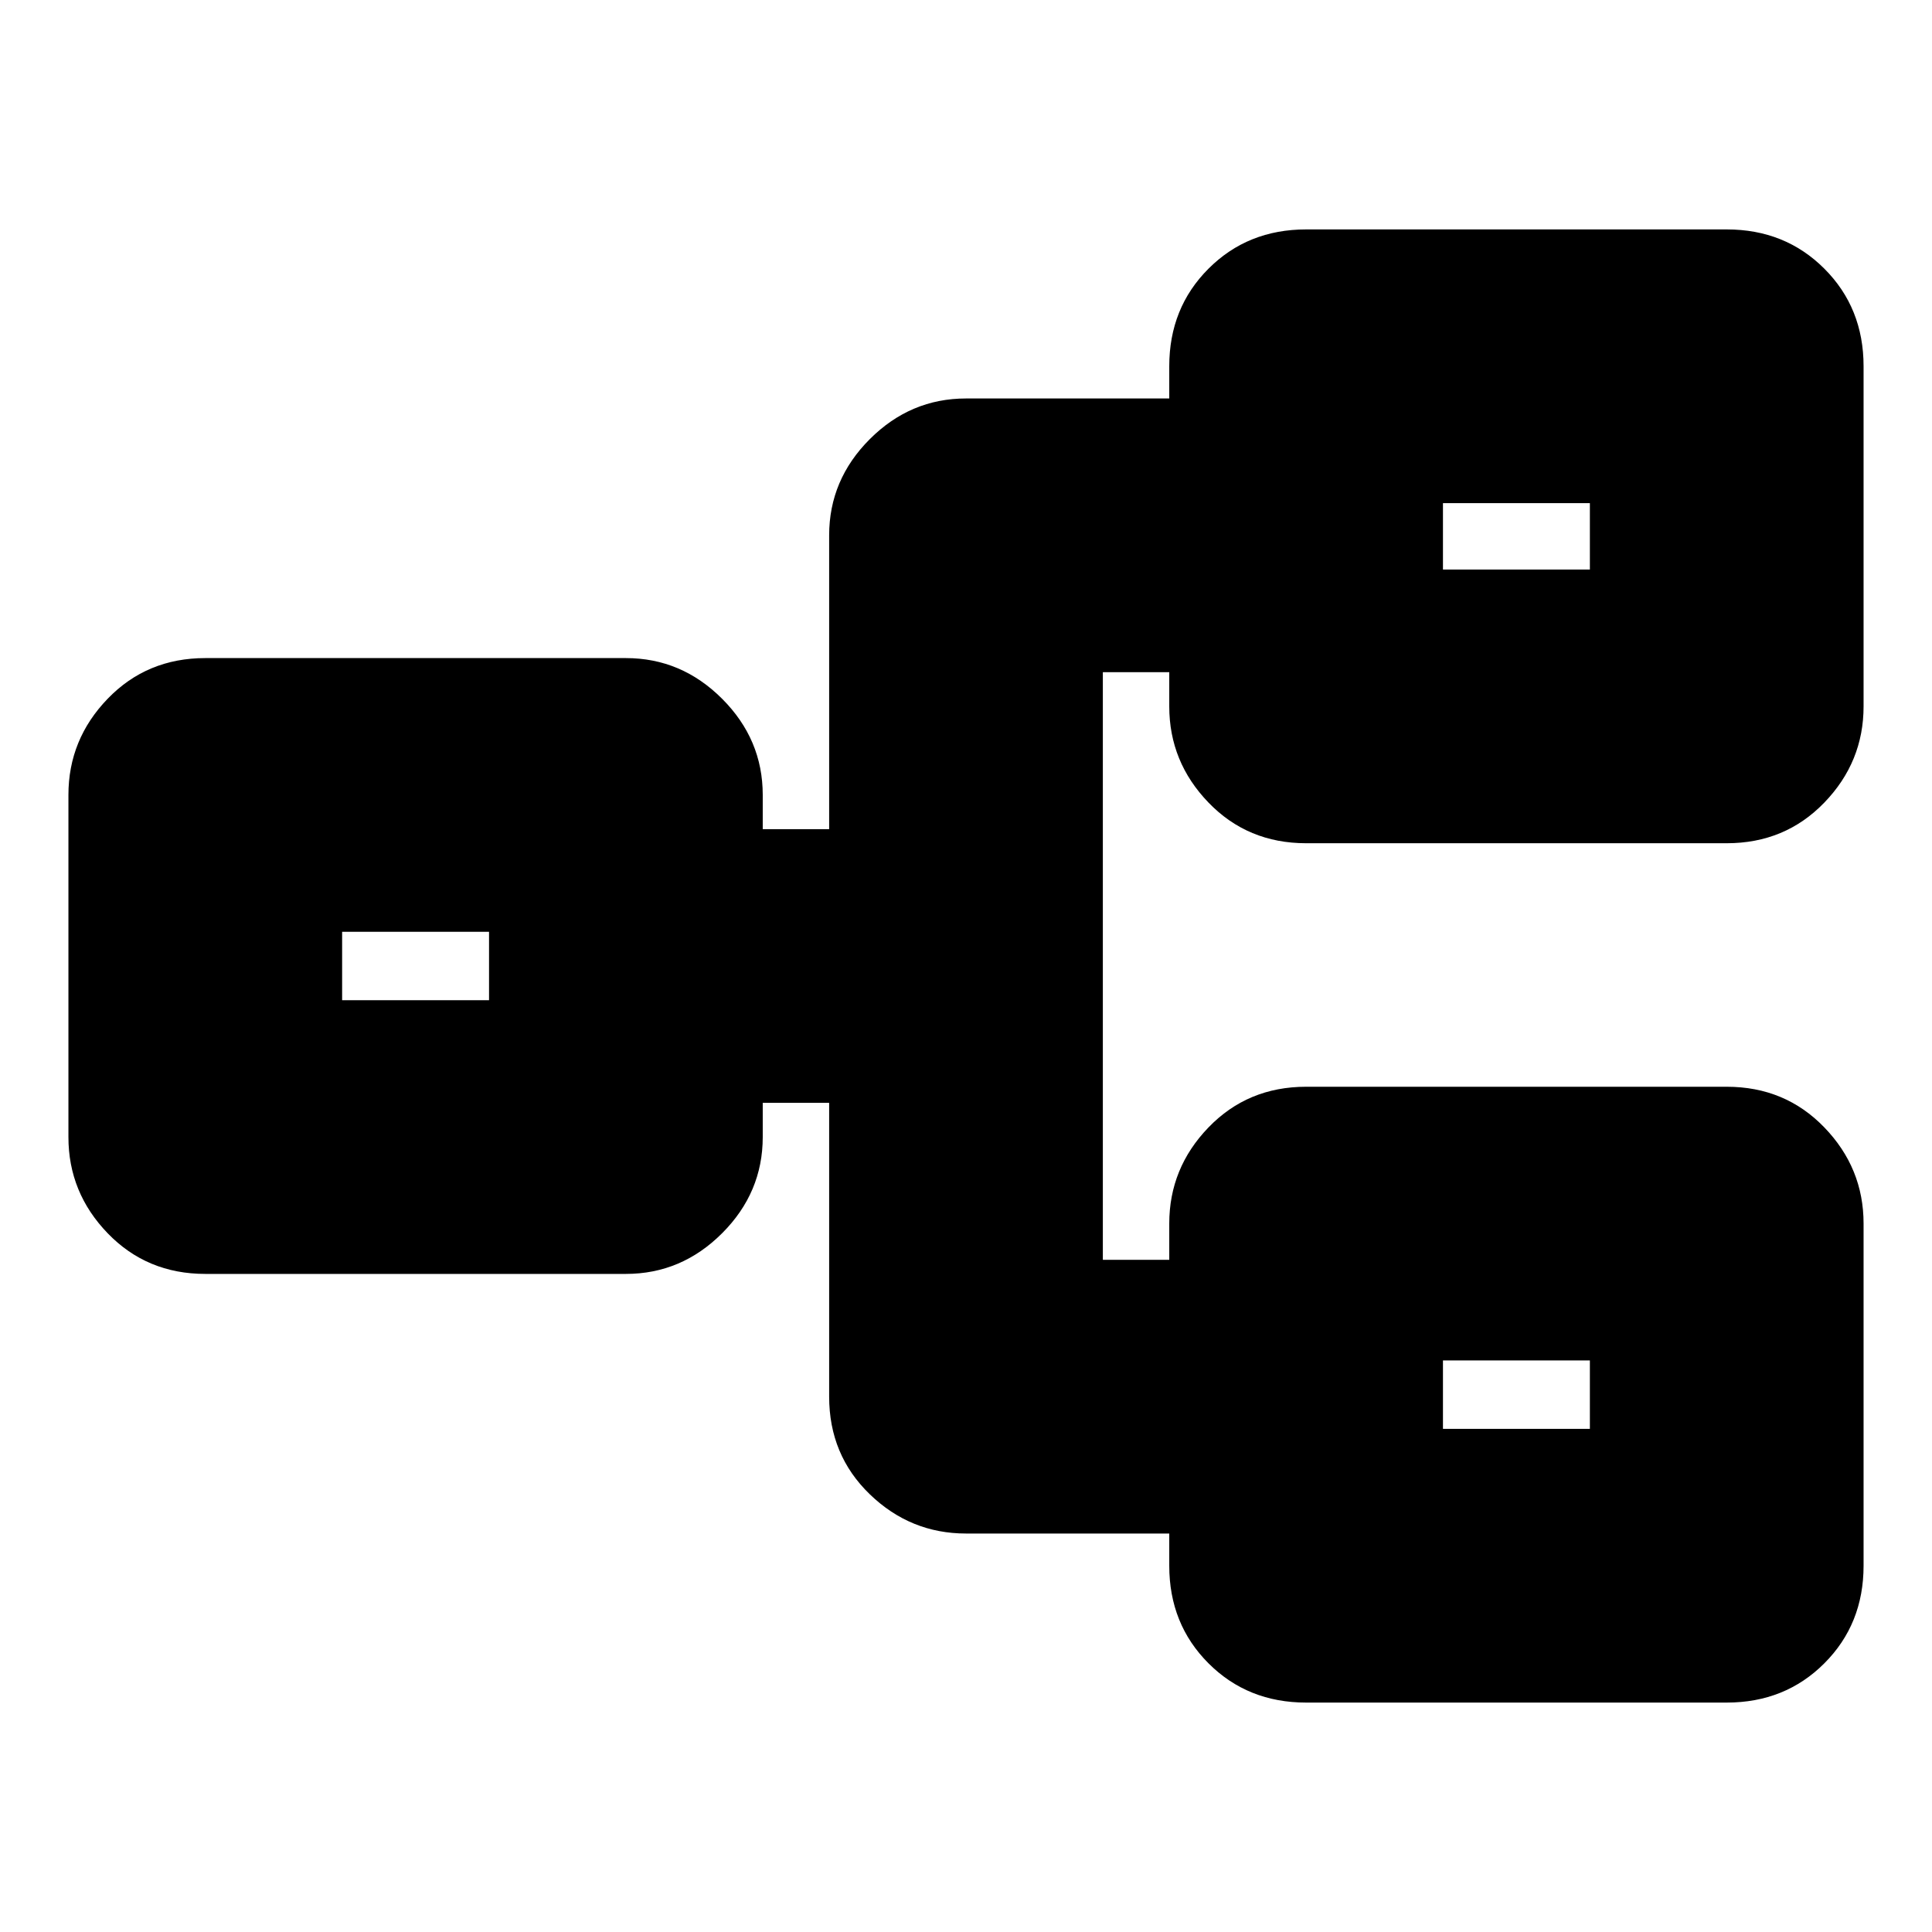 <svg xmlns="http://www.w3.org/2000/svg" height="24" viewBox="0 -960 960 960" width="24"><path d="M649-114q-29 0-48.5-19.5T581-182v-16H480q-27.6 0-47.8-19.5Q412-237 412-266v-146h-33v17q0 27.6-20.2 47.8Q338.6-327 311-327H102q-29 0-48.5-20.2T34-395v-170q0-27.6 19.5-47.8Q73-633 102-633h209q27.6 0 47.8 20.2Q379-592.6 379-565v17h33v-146q0-27.6 20.2-47.8Q452.4-762 480-762h101v-16q0-29 19.5-48.5T649-846h209q29 0 48.5 19.5T926-778v169q0 27.6-19.5 47.8Q887-541 858-541H649q-29 0-48.5-20.2T581-609v-17h-33v292h33v-18q0-27.6 19.5-47.8Q620-420 649-420h209q29 0 48.5 20.2T926-352v170q0 29-19.5 48.5T858-114H649Zm68-136h73v-34h-73v34ZM170-463h73v-34h-73v34Zm547-214h73v-33h-73v33Zm0 427v-34 34ZM243-463v-34 34Zm474-214v-33 33Z"/></svg>